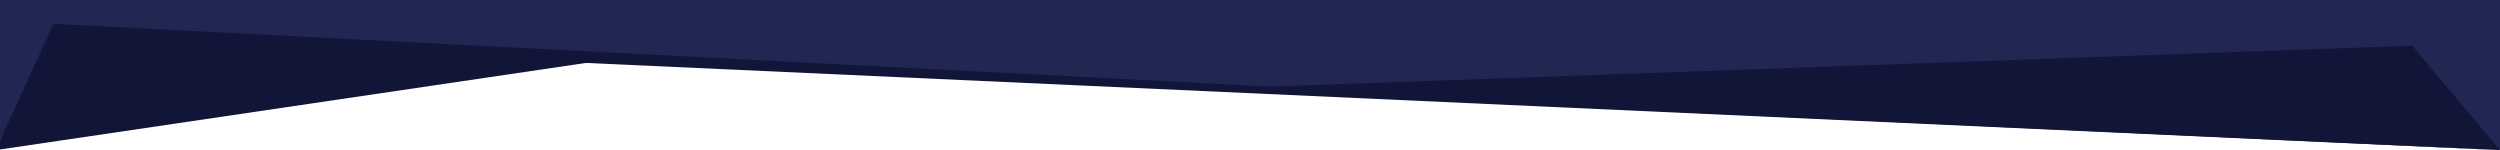 <?xml version="1.0" encoding="utf-8"?>
<!-- Generator: Adobe Illustrator 26.3.1, SVG Export Plug-In . SVG Version: 6.00 Build 0)  -->
<svg version="1.1" id="Layer_1" xmlns="http://www.w3.org/2000/svg" xmlns:xlink="http://www.w3.org/1999/xlink" x="0px" y="0px"
	 viewBox="0 0 1144 68.7" style="enable-background:new 0 0 1144 68.7;" xml:space="preserve">
<style type="text/css">
	.st0{fill:#111538;}
	.st1{fill:#212652;}
	.st2{fill:none;stroke:#212652;stroke-width:0;stroke-linecap:round;stroke-linejoin:round;}
</style>
<g>
	<polygon class="st0" points="543.7,40.9 1144,68.7 1117.5,10.9 590.2,38.1 	"/>
	<g>
		<polygon class="st1" points="0,64.3 29.8,14.5 571,40 1103.8,20.9 1144,68.7 1144,0 0,0 		"/>
		<polygon class="st0" points="24.5,10.9 0,64.3 0,68.4 268.1,28.8 1144,68.7 571,39.1 		"/>
	</g>
	<line class="st2" x1="0" y1="0" x2="0" y2="64.3"/>
	<line class="st2" x1="0" y1="68.4" x2="0" y2="64.3"/>
</g>
</svg>
